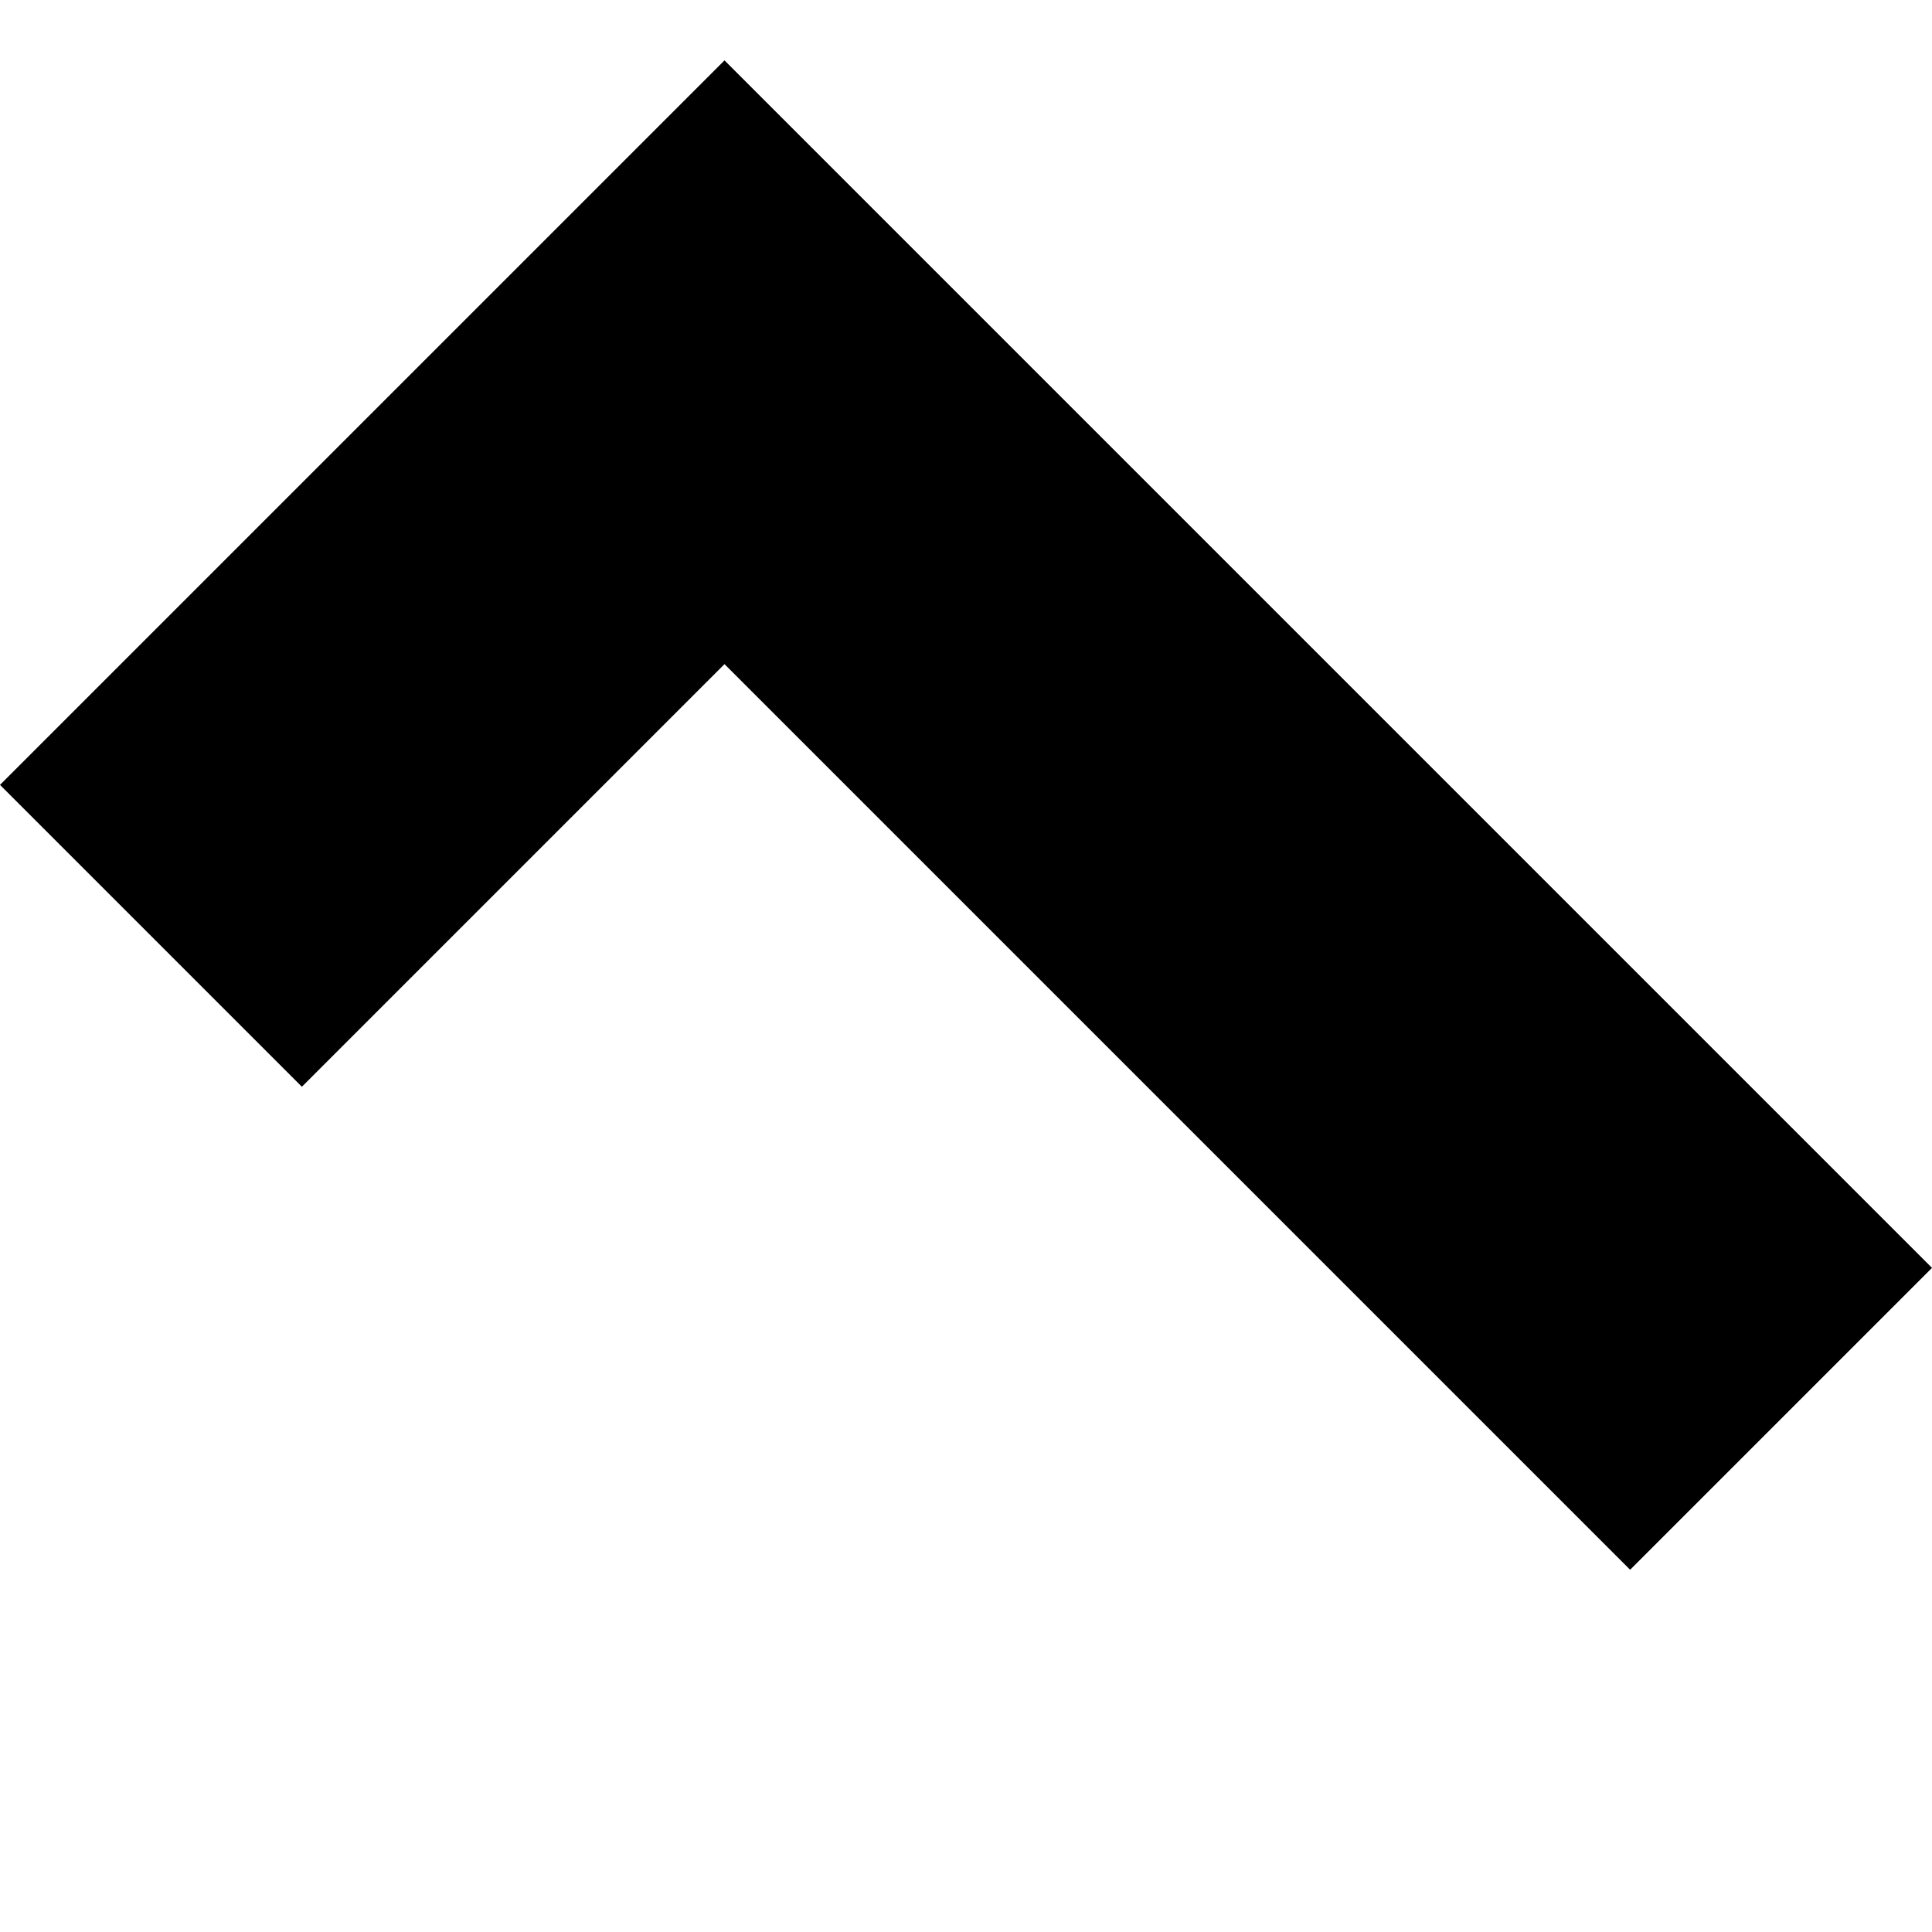 <?xml version="1.0" standalone="no"?>
<!DOCTYPE svg PUBLIC "-//W3C//DTD SVG 1.1//EN" "http://www.w3.org/Graphics/SVG/1.1/DTD/svg11.dtd" >
<svg xmlns="http://www.w3.org/2000/svg"
   width="1024"
   height="1024">
<g>
<path d="M864 832l-480-480-224 224-160-160 384-384 640 640z" />
</g>
</svg>
